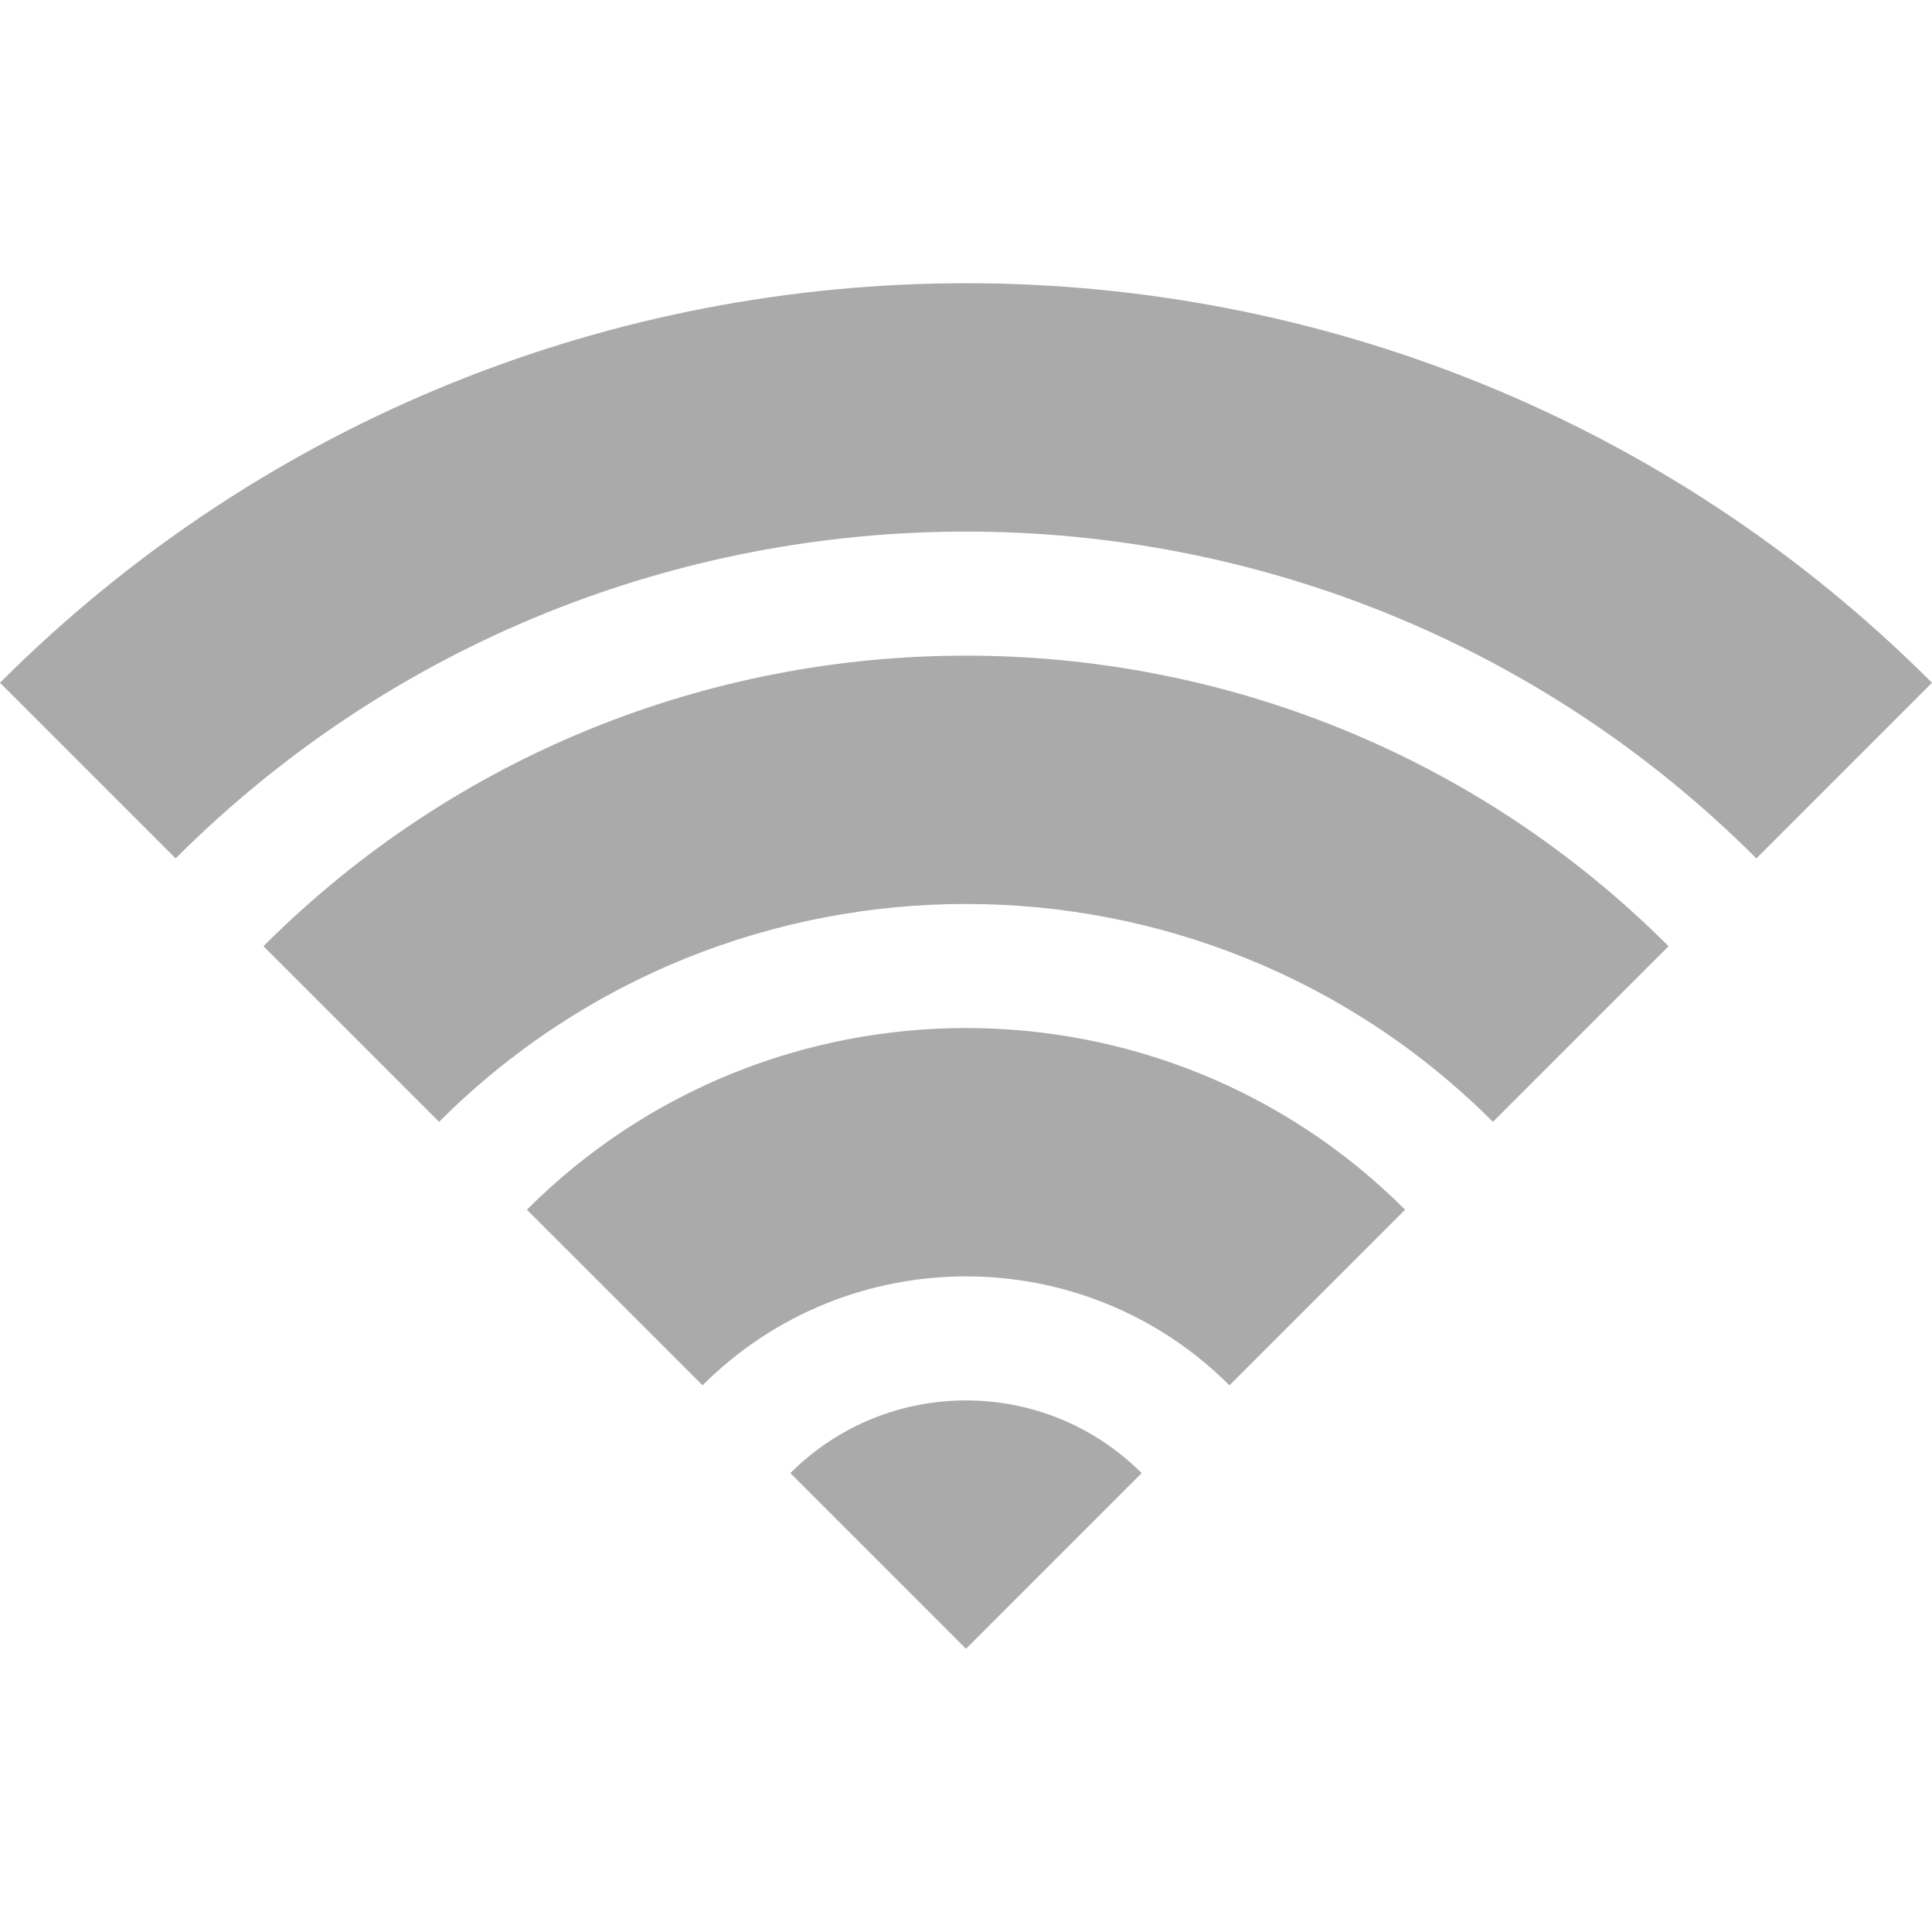 <?xml version="1.0" encoding="utf-8"?>
<!DOCTYPE svg PUBLIC "-//W3C//DTD SVG 1.1//EN" "http://www.w3.org/Graphics/SVG/1.1/DTD/svg11.dtd">
<svg version="1.1" id="wifibars" xmlns="http://www.w3.org/2000/svg" xmlns:xlink="http://www.w3.org/1999/xlink" 
	 viewBox="0 0 512 512"  xml:space="preserve">
<style type="text/css">
	.st0{fill:#aaa;}
	.st1{fill:#da0000;}
</style>
<g>
	<path id="bar3" class="st0" d="M0,180.936l46.543,46.552c115.485-115.485,303.429-115.485,418.914,0L512,180.936
		C370.837,39.763,141.173,39.763,0,180.936z"/>
	<path id="bar2" class="st0" d="M69.819,250.754l46.542,46.543c76.981-76.981,202.295-76.981,279.276,0l46.543-46.543
		C339.503,148.085,172.496,148.085,69.819,250.754z"/>
	<path id="bar1" class="st0" d="M139.629,320.582l46.552,46.543c38.496-38.496,101.143-38.496,139.638,0l46.552-46.543
		C308.179,256.391,203.821,256.391,139.629,320.582z"/>
	<path id="bar0" class="st0" d="M209.457,390.392L256,436.944l46.543-46.552C276.855,364.705,235.145,364.705,209.457,390.392z"/>
</g>
</svg>